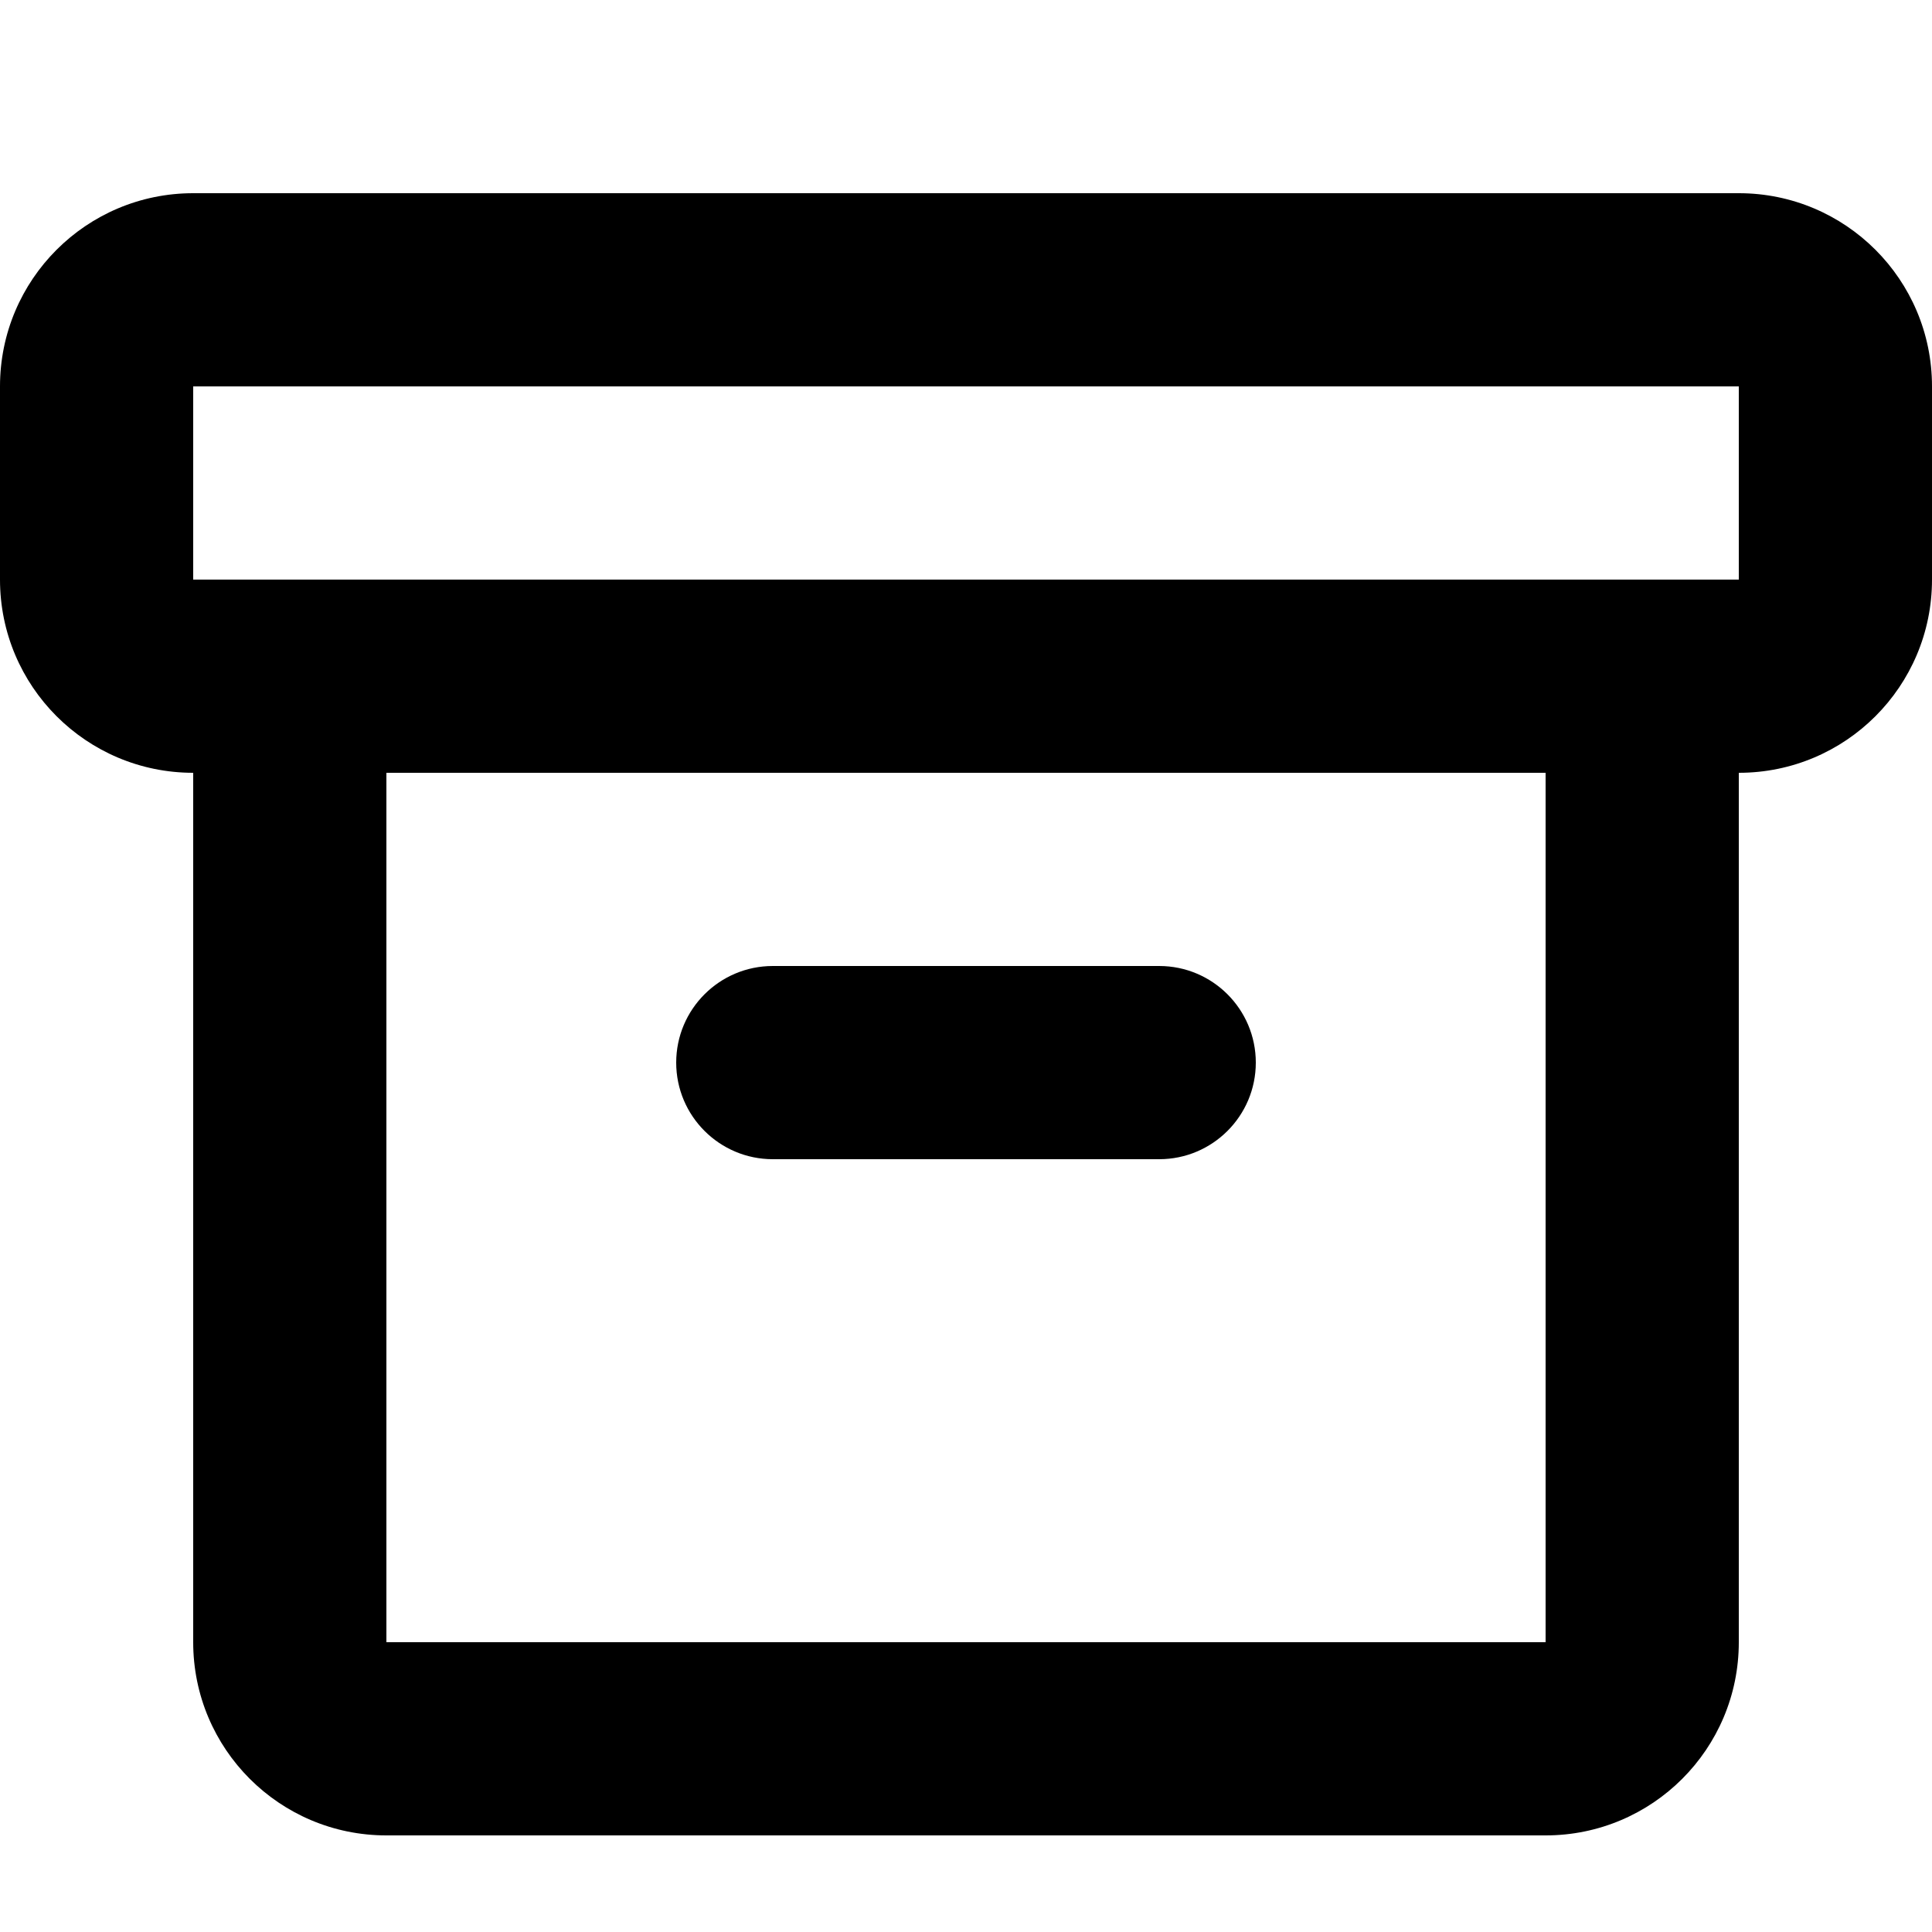 <svg viewBox="0 0 20 20" xmlns="http://www.w3.org/2000/svg"><g fill="currentColor"><path d="m8 10c-.552 0-1 .448-1 1s.448 1 1 1h4c.552 0 1-.448 1-1s-.448-1-1-1z"/><path clip-rule="evenodd" d="m0 6c0 1.105.895 2 2 2v9c0 1.105.895 2 2 2h12c1.105 0 2-.895 2-2v-9c1.105 0 2-.895 2-2v-2c0-1.105-.895-2-2-2h-16c-1.105 0-2 .895-2 2zm18-2h-16v2h16zm-14 4h12v9h-12z" fill-rule="evenodd"/></g></svg>